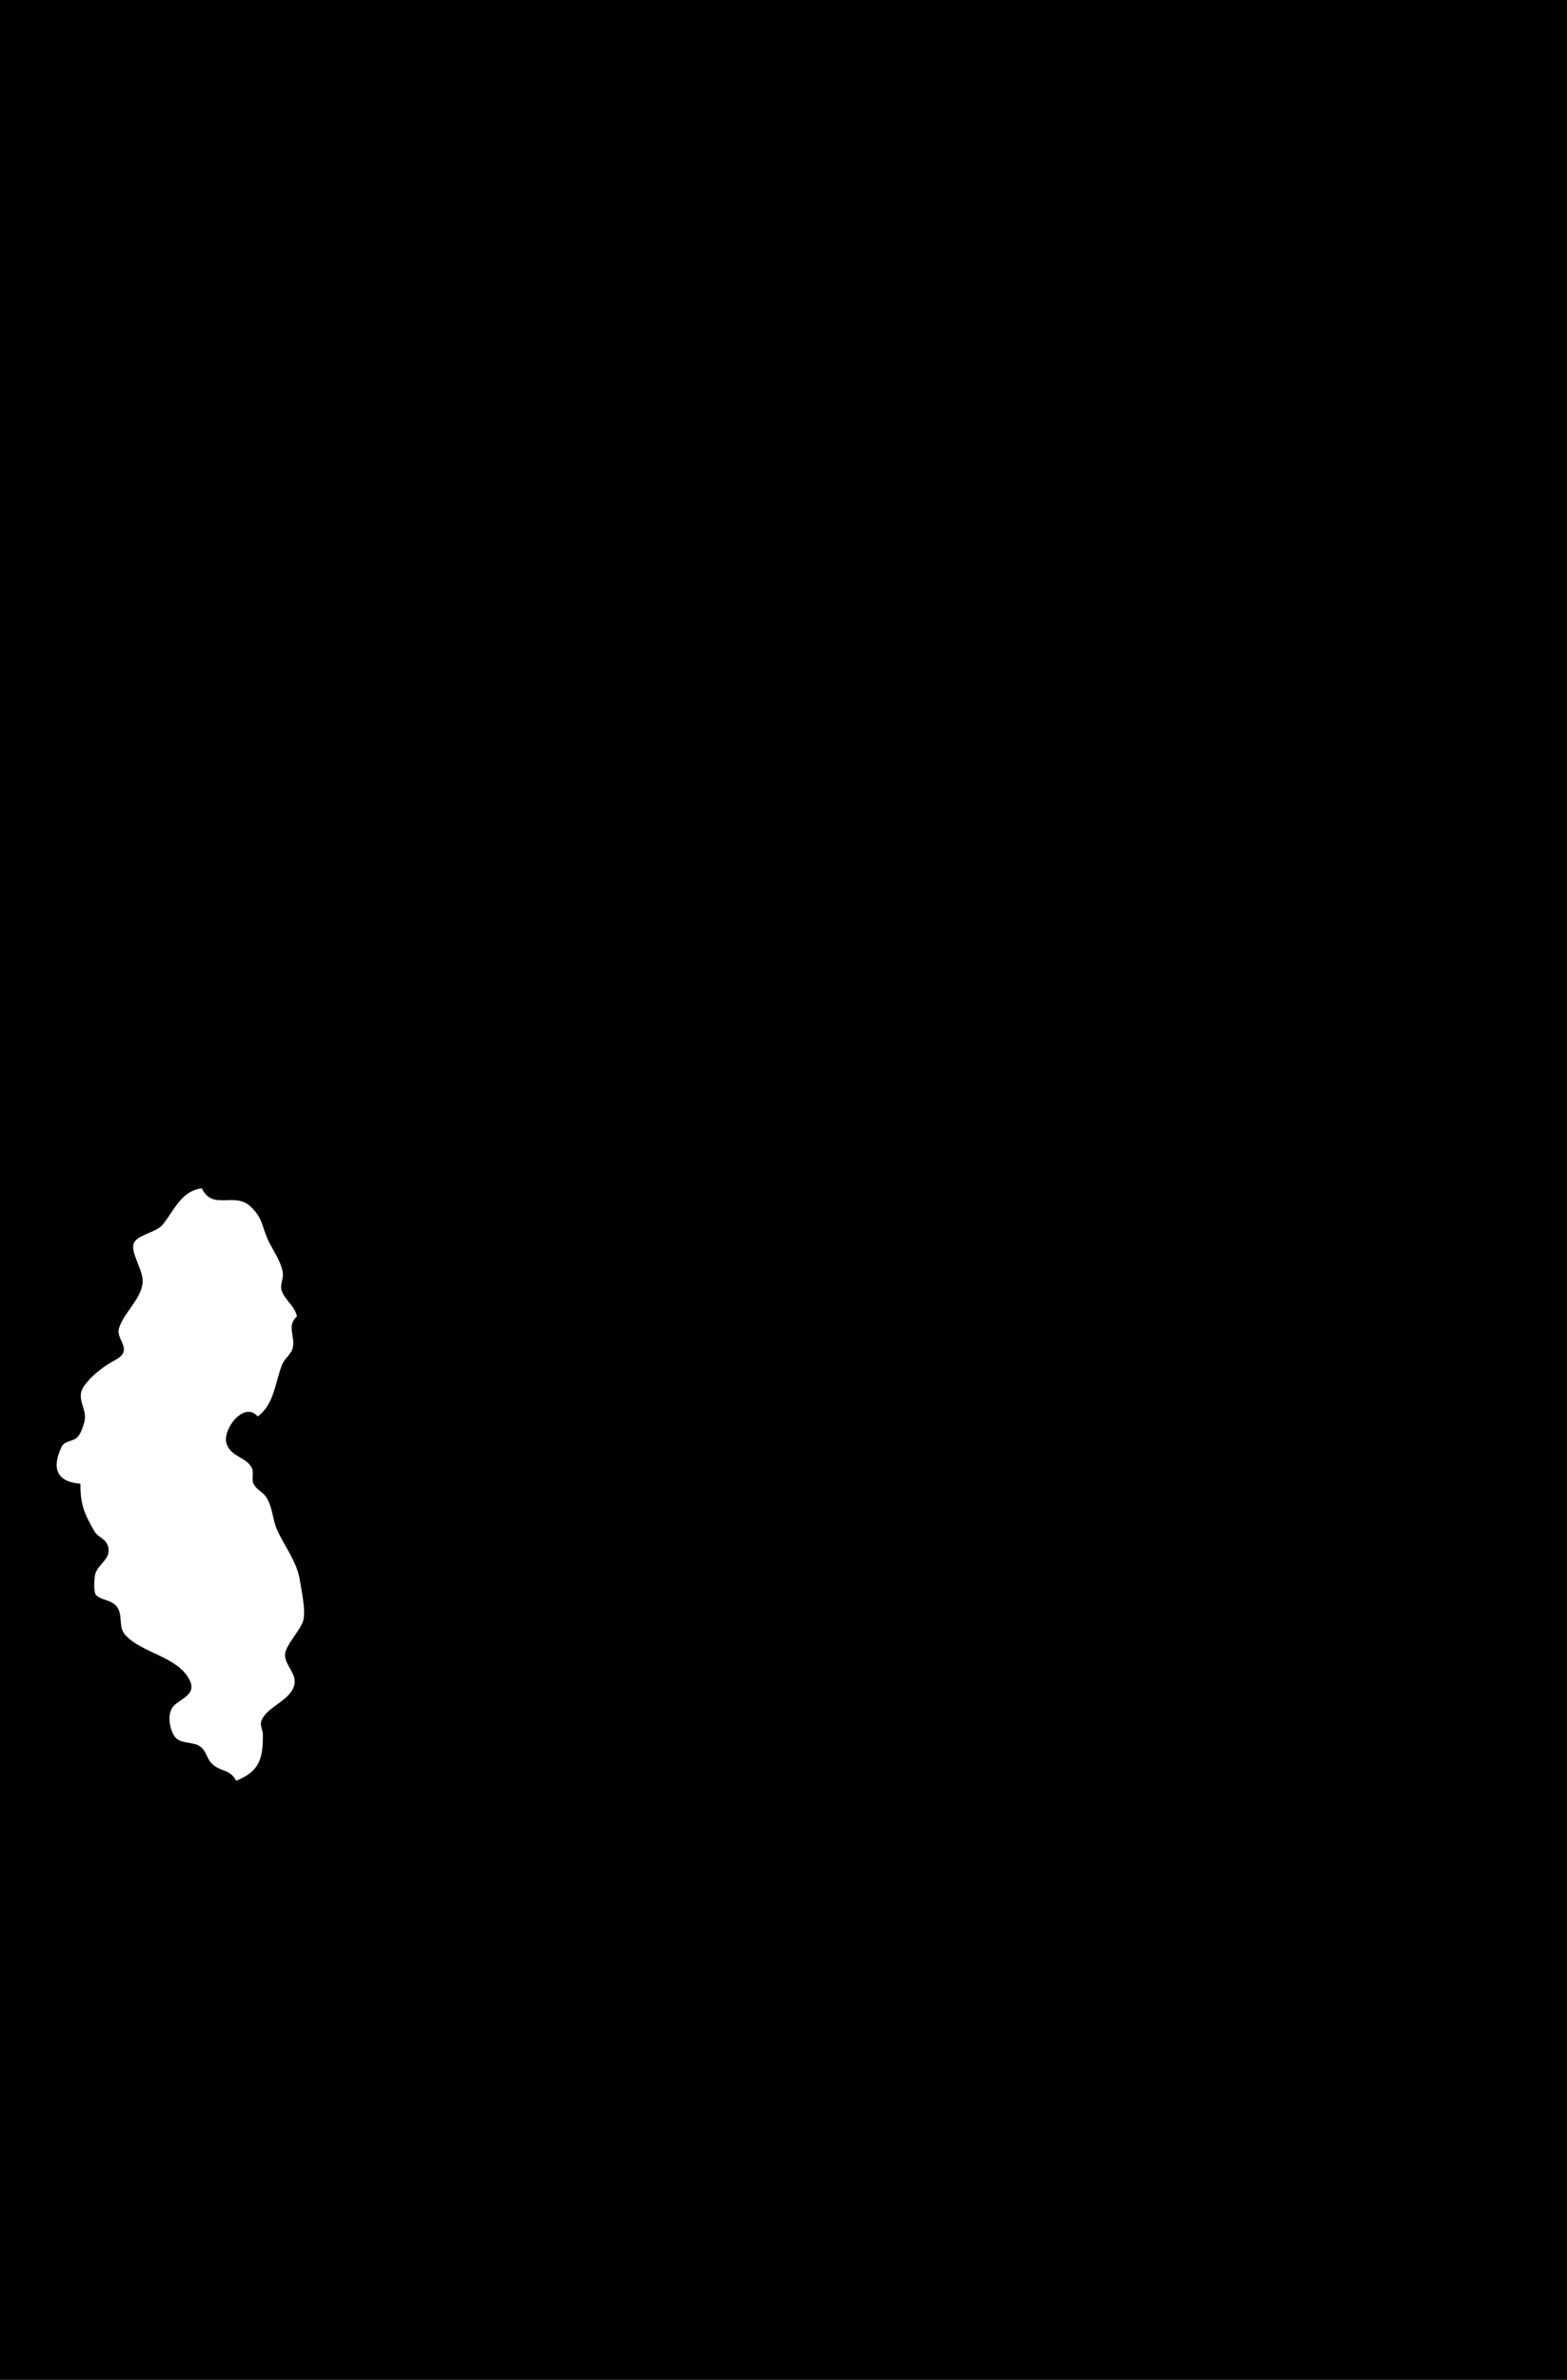 <?xml version="1.0" standalone="yes"?>
<svg xmlns="http://www.w3.org/2000/svg" width="955" height="1450">
<path style="fill:#010101; stroke:none;" d="M0 0L0 1450L955 1450L955 0L0 0z"/>
<path style="fill:#ffffff; stroke:none;" d="M49 904C48.966 916.301 51.183 922.001 57.429 932.775C59.977 937.171 64.919 937.239 66.052 943.004C67.507 950.4 58.959 953.192 57.843 960C57.461 962.335 56.861 970.369 58.647 971.977C62.575 975.514 68.95 974.567 71.977 980.058C74.56 984.743 72.417 991.324 75.894 995.582C85.377 1007.2 108.923 1009.03 115.802 1024.18C119.678 1032.72 109.57 1035.17 105.738 1039.51C101.694 1044.1 103.215 1053.08 106.278 1057.77C109.383 1062.52 116.349 1061.11 120.907 1063.43C125.865 1065.96 125.782 1071.7 129.56 1074.99C135.019 1079.75 139.884 1077.69 144 1085C158.304 1079.04 160.221 1071.5 160.222 1057C160.222 1053.93 158.101 1051.18 159.423 1048.1C163.057 1039.64 176.503 1036.41 179.257 1027C181.345 1019.86 173.5 1014.72 173.708 1008.04C173.874 1002.69 182.599 993.796 184.605 988C186.667 982.042 183.762 969.394 182.787 963C181.042 951.559 173.423 942.281 168.839 932C165.923 925.46 166.359 918.529 162.147 912.043C160.236 909.102 156.733 907.714 154.901 904.791C152.793 901.425 155.185 897.541 153.304 894.058C149.856 887.671 140.983 887.767 138.118 879.714C135.088 871.197 148.852 853.238 157 863C167.339 855.651 167.548 841.97 172.133 831.001C173.558 827.593 177.204 825.282 178.228 821.83C180.392 814.531 174.299 807.846 181 802C179.405 795.29 173.314 791.91 171.569 785.985C170.538 782.488 173.041 778.748 172.305 775C170.832 767.496 166.164 761.77 163.135 755C159.322 746.478 160.128 742.172 152.715 735.143C142.918 725.855 129.64 737.904 123 724C110.712 725.561 106.628 736.596 99.363 745.907C95.394 750.993 83.919 752.184 81.608 757.303C79.142 762.767 87.377 773.909 86.956 781C86.341 791.366 75.737 799.296 72.592 809C70.822 814.459 76.567 818.778 75.335 823.56C74.461 826.95 69.667 828.8 67 830.46C61.266 834.029 55.592 838.53 51.558 844C45.267 852.53 53.953 858.15 51.25 867C50.32 870.046 49.156 874.072 46.582 876.146C43.889 878.314 39.257 877.948 37.603 881.394C31.298 894.534 34.524 902.848 49 904z"/>
</svg>
